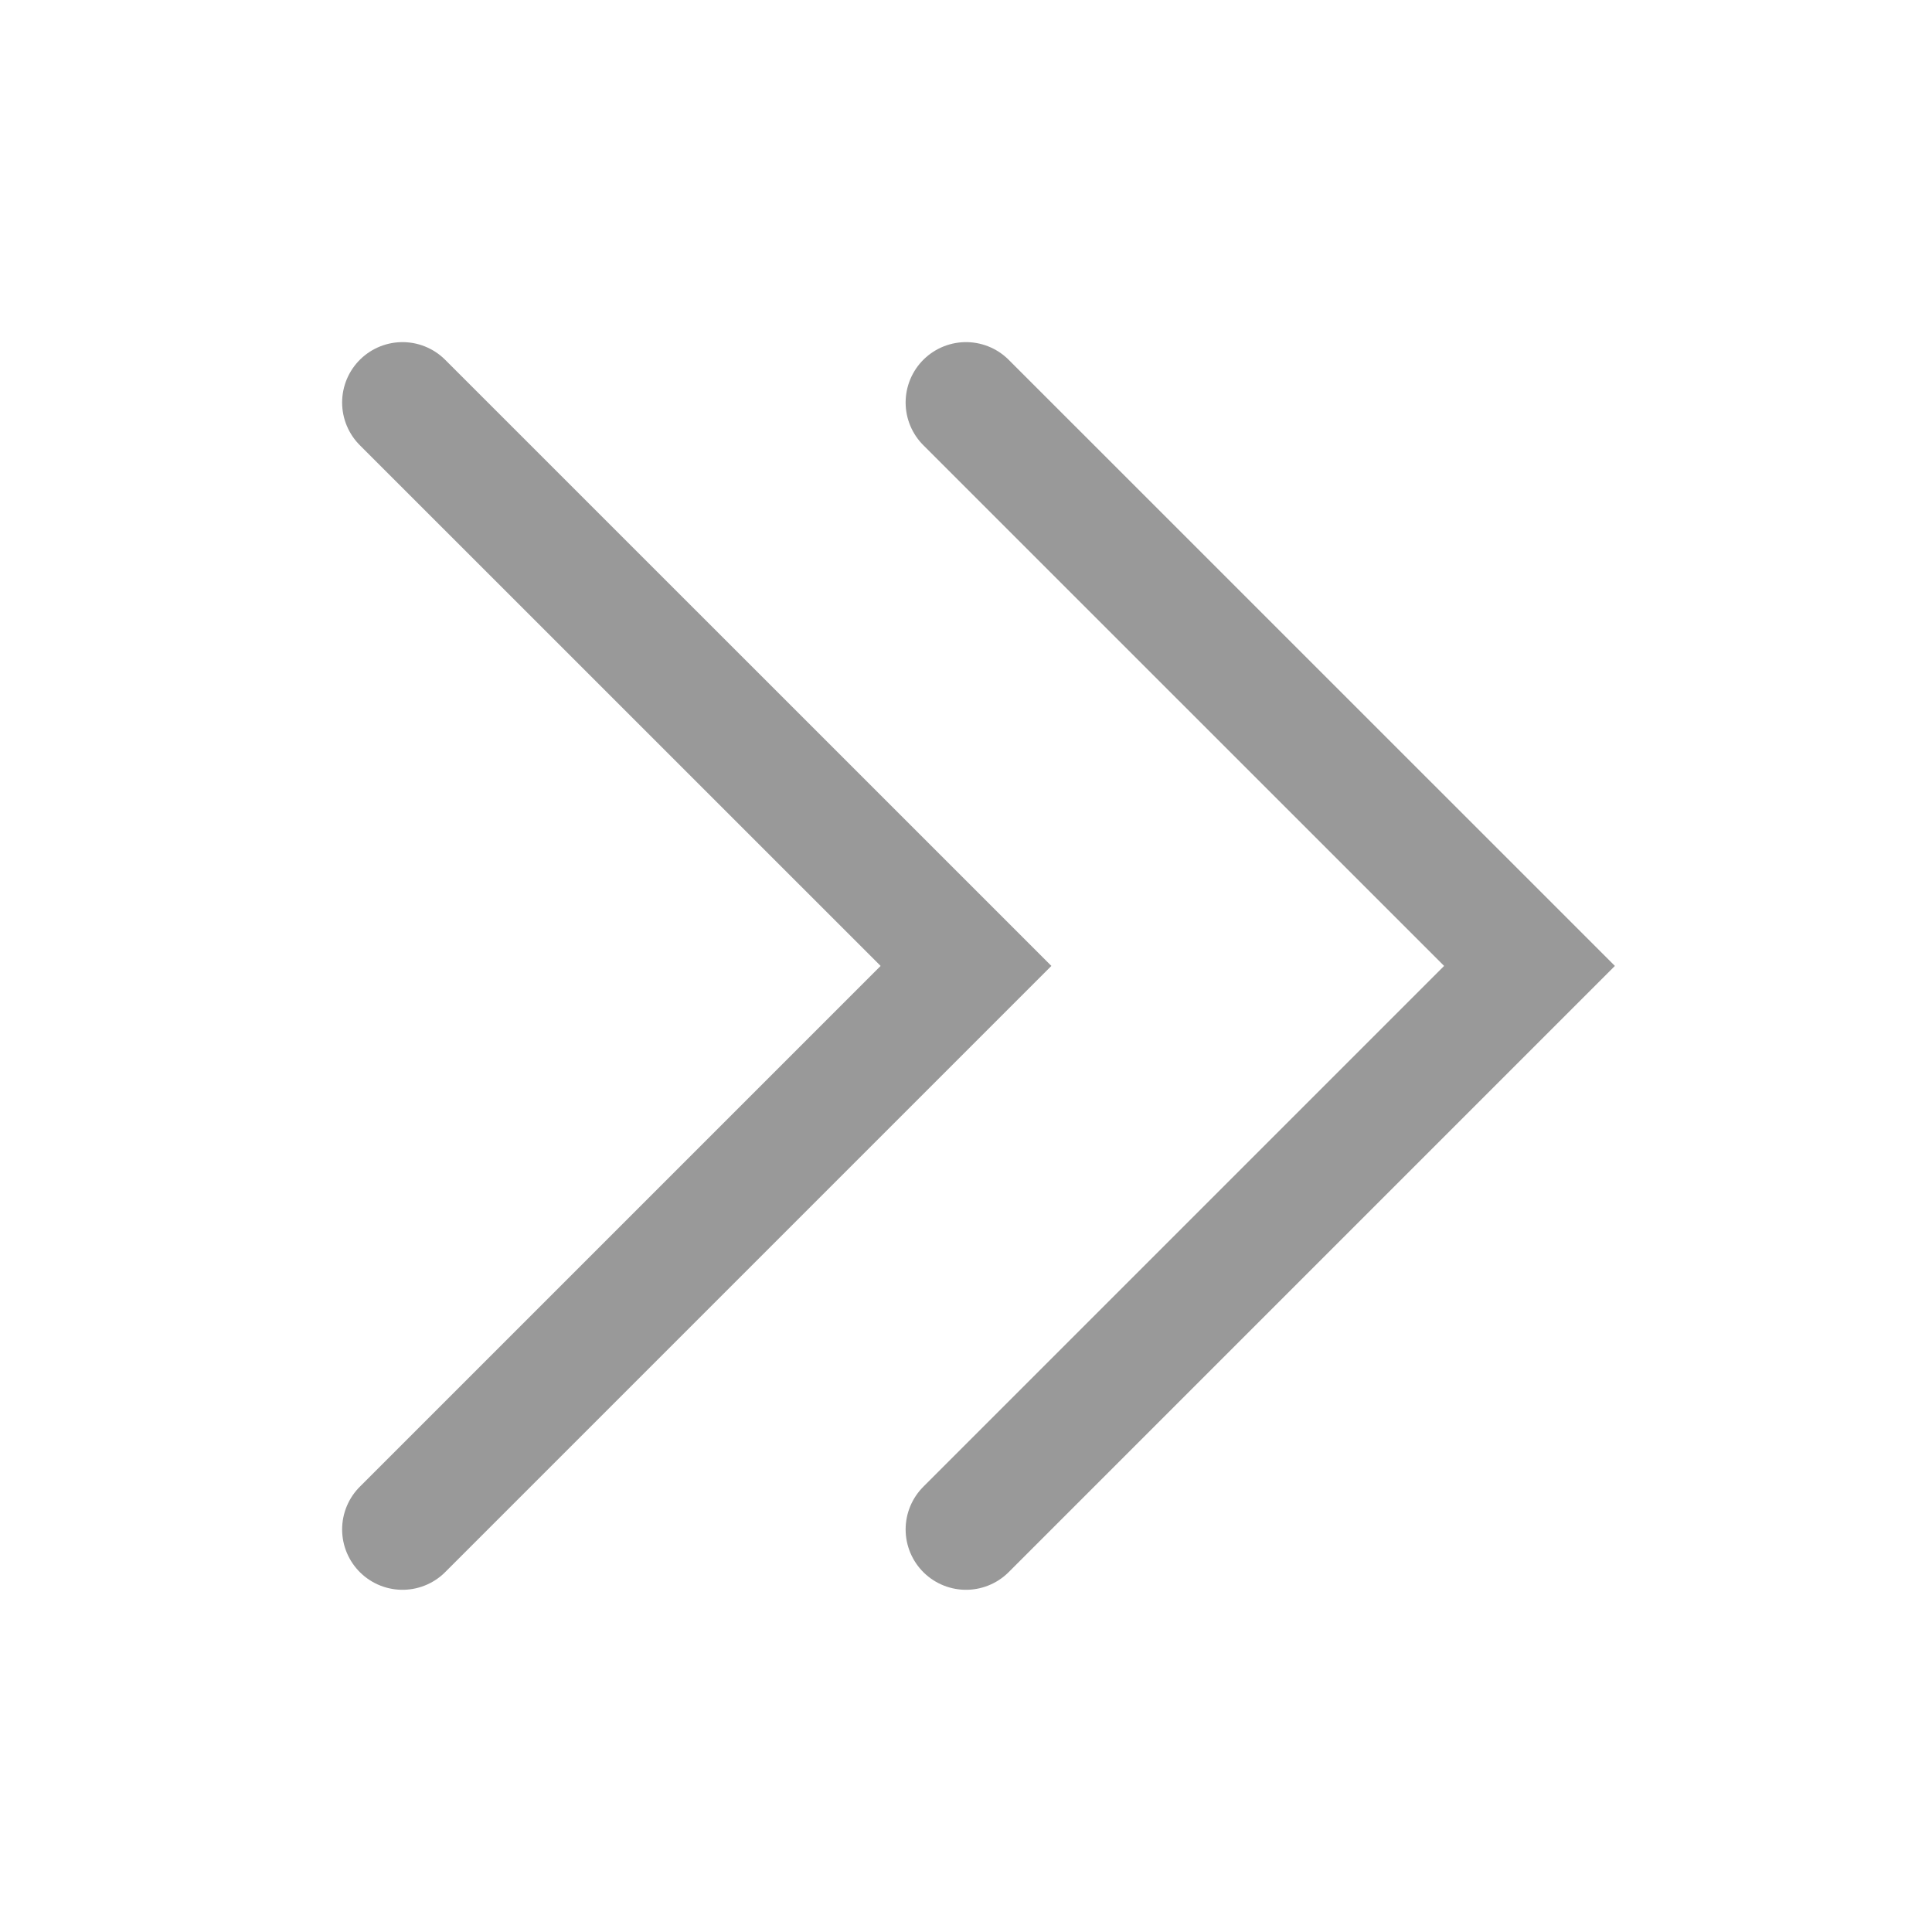 <svg width="24" height="24" viewBox="0 0 24 24" fill="none" xmlns="http://www.w3.org/2000/svg">
<g id="24x24_icon_arrow">
<g id="Group 3785">
<path id="Vector 33" d="M5 18.999L12 11.999L5 5" stroke="#999999" stroke-width="1.5" stroke-linecap="round"/>
<path id="Vector 34" d="M12 18.999L19 11.999L12 5" stroke="#999999" stroke-width="1.5" stroke-linecap="round"/>
</g>
</g>
</svg>